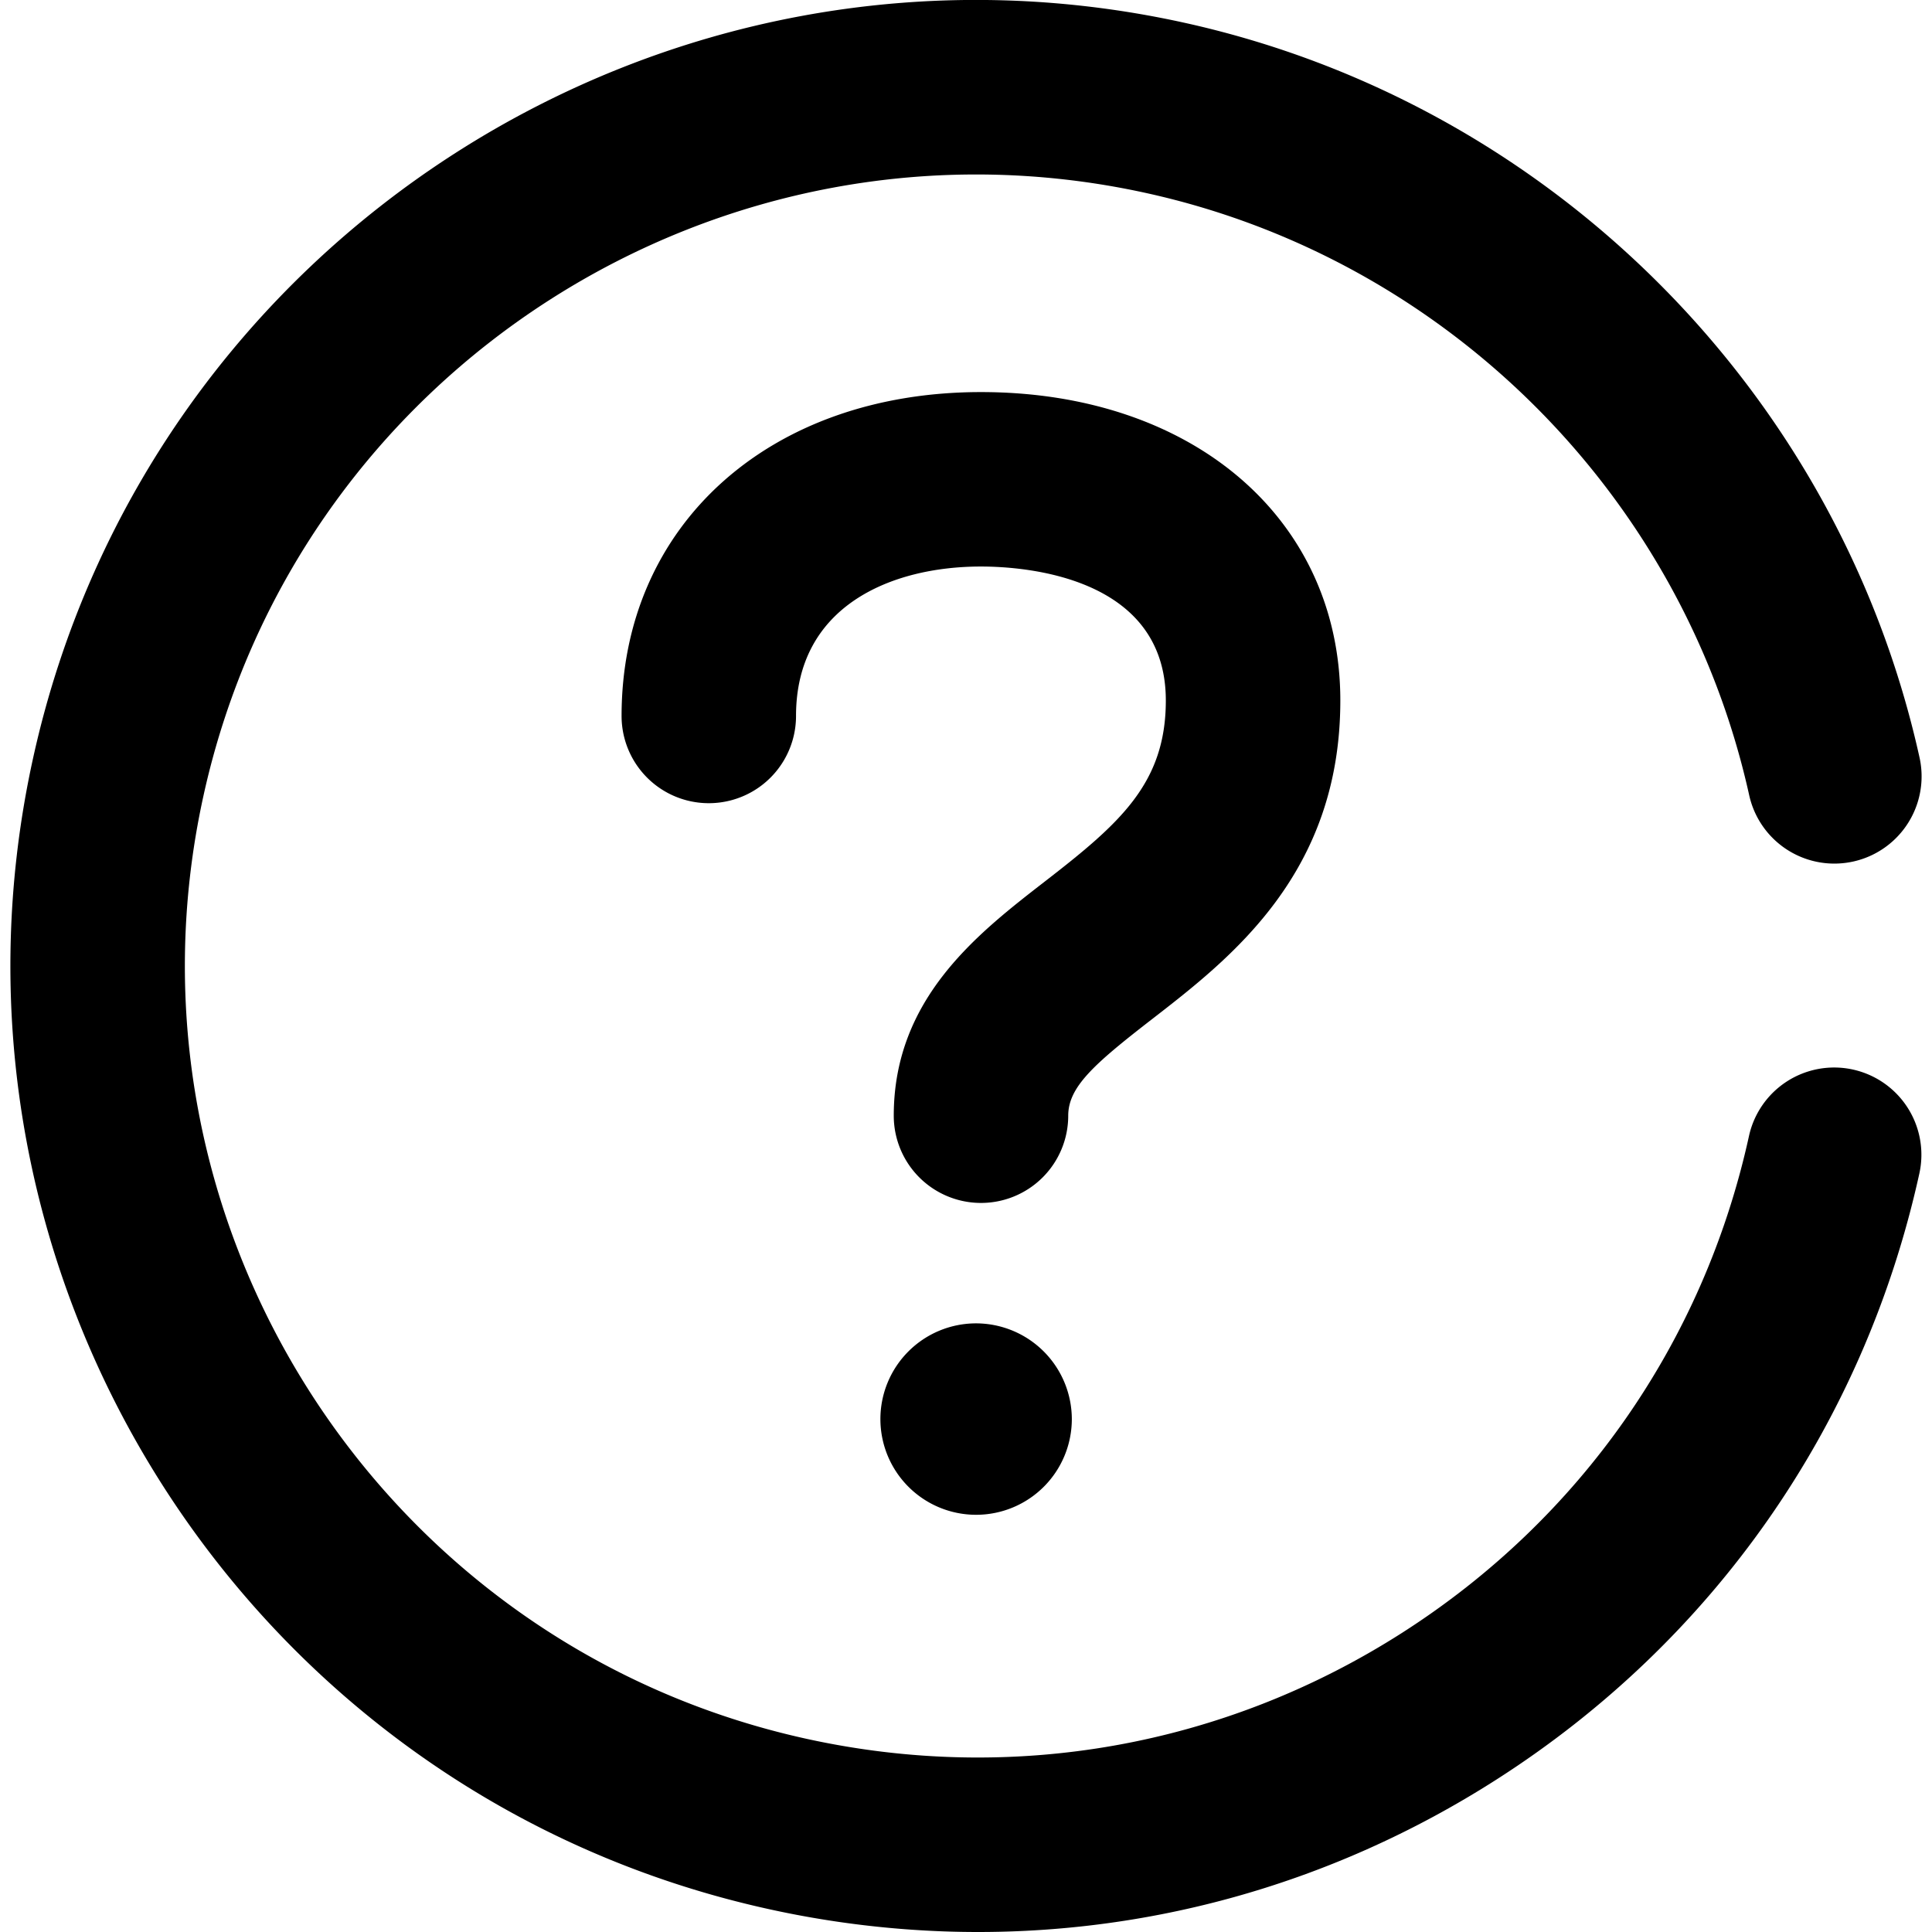 <svg id="Calque_2" data-name="Calque 2" xmlns="http://www.w3.org/2000/svg" viewBox="0 0 1024 1024"><title>Plan de travail 1</title><path d="M500.59,1023.69a517.51,517.51,0,0,1-93.21-11.84c-275.63-60.68-450.51-334.3-389.85-610S351.8-48.67,627.48,12c193.92,42.68,347,195.57,389.91,389.49a46.23,46.23,0,0,1-90.28,20C891.92,262.6,766.51,137.31,607.6,102.33,381.77,52.63,157.55,195.91,107.84,421.77s93.58,450.07,319.42,499.79c109.44,24.1,221.67,4.12,316-56.21S903,711.52,927,602.1a46.23,46.23,0,0,1,90.3,19.87c-29.39,133.54-109,247.64-224.23,321.28C704.64,999.8,603.32,1027.29,500.59,1023.69Z"/><path d="M519.94,637.58a46.23,46.23,0,0,1-46.23-46.23c0-62.11,44.38-96.47,80-124.08,39.79-30.82,64.2-52,64.2-96,0-65.85-75-71-98-71-47.39,0-98,20.81-98,79.21a46.23,46.23,0,0,1-92.46,0c0-101.07,78.33-171.67,190.49-171.67S710.4,275,710.4,371.27c0,91.63-57.83,136.41-100.05,169.1-30.71,23.79-44.17,35.79-44.17,51A46.23,46.23,0,0,1,519.94,637.58Z"/><path d="M568.09,752.16a50.73,50.73,0,1,1-50.87-50.75A50.84,50.84,0,0,1,568.09,752.16Z"/></svg>